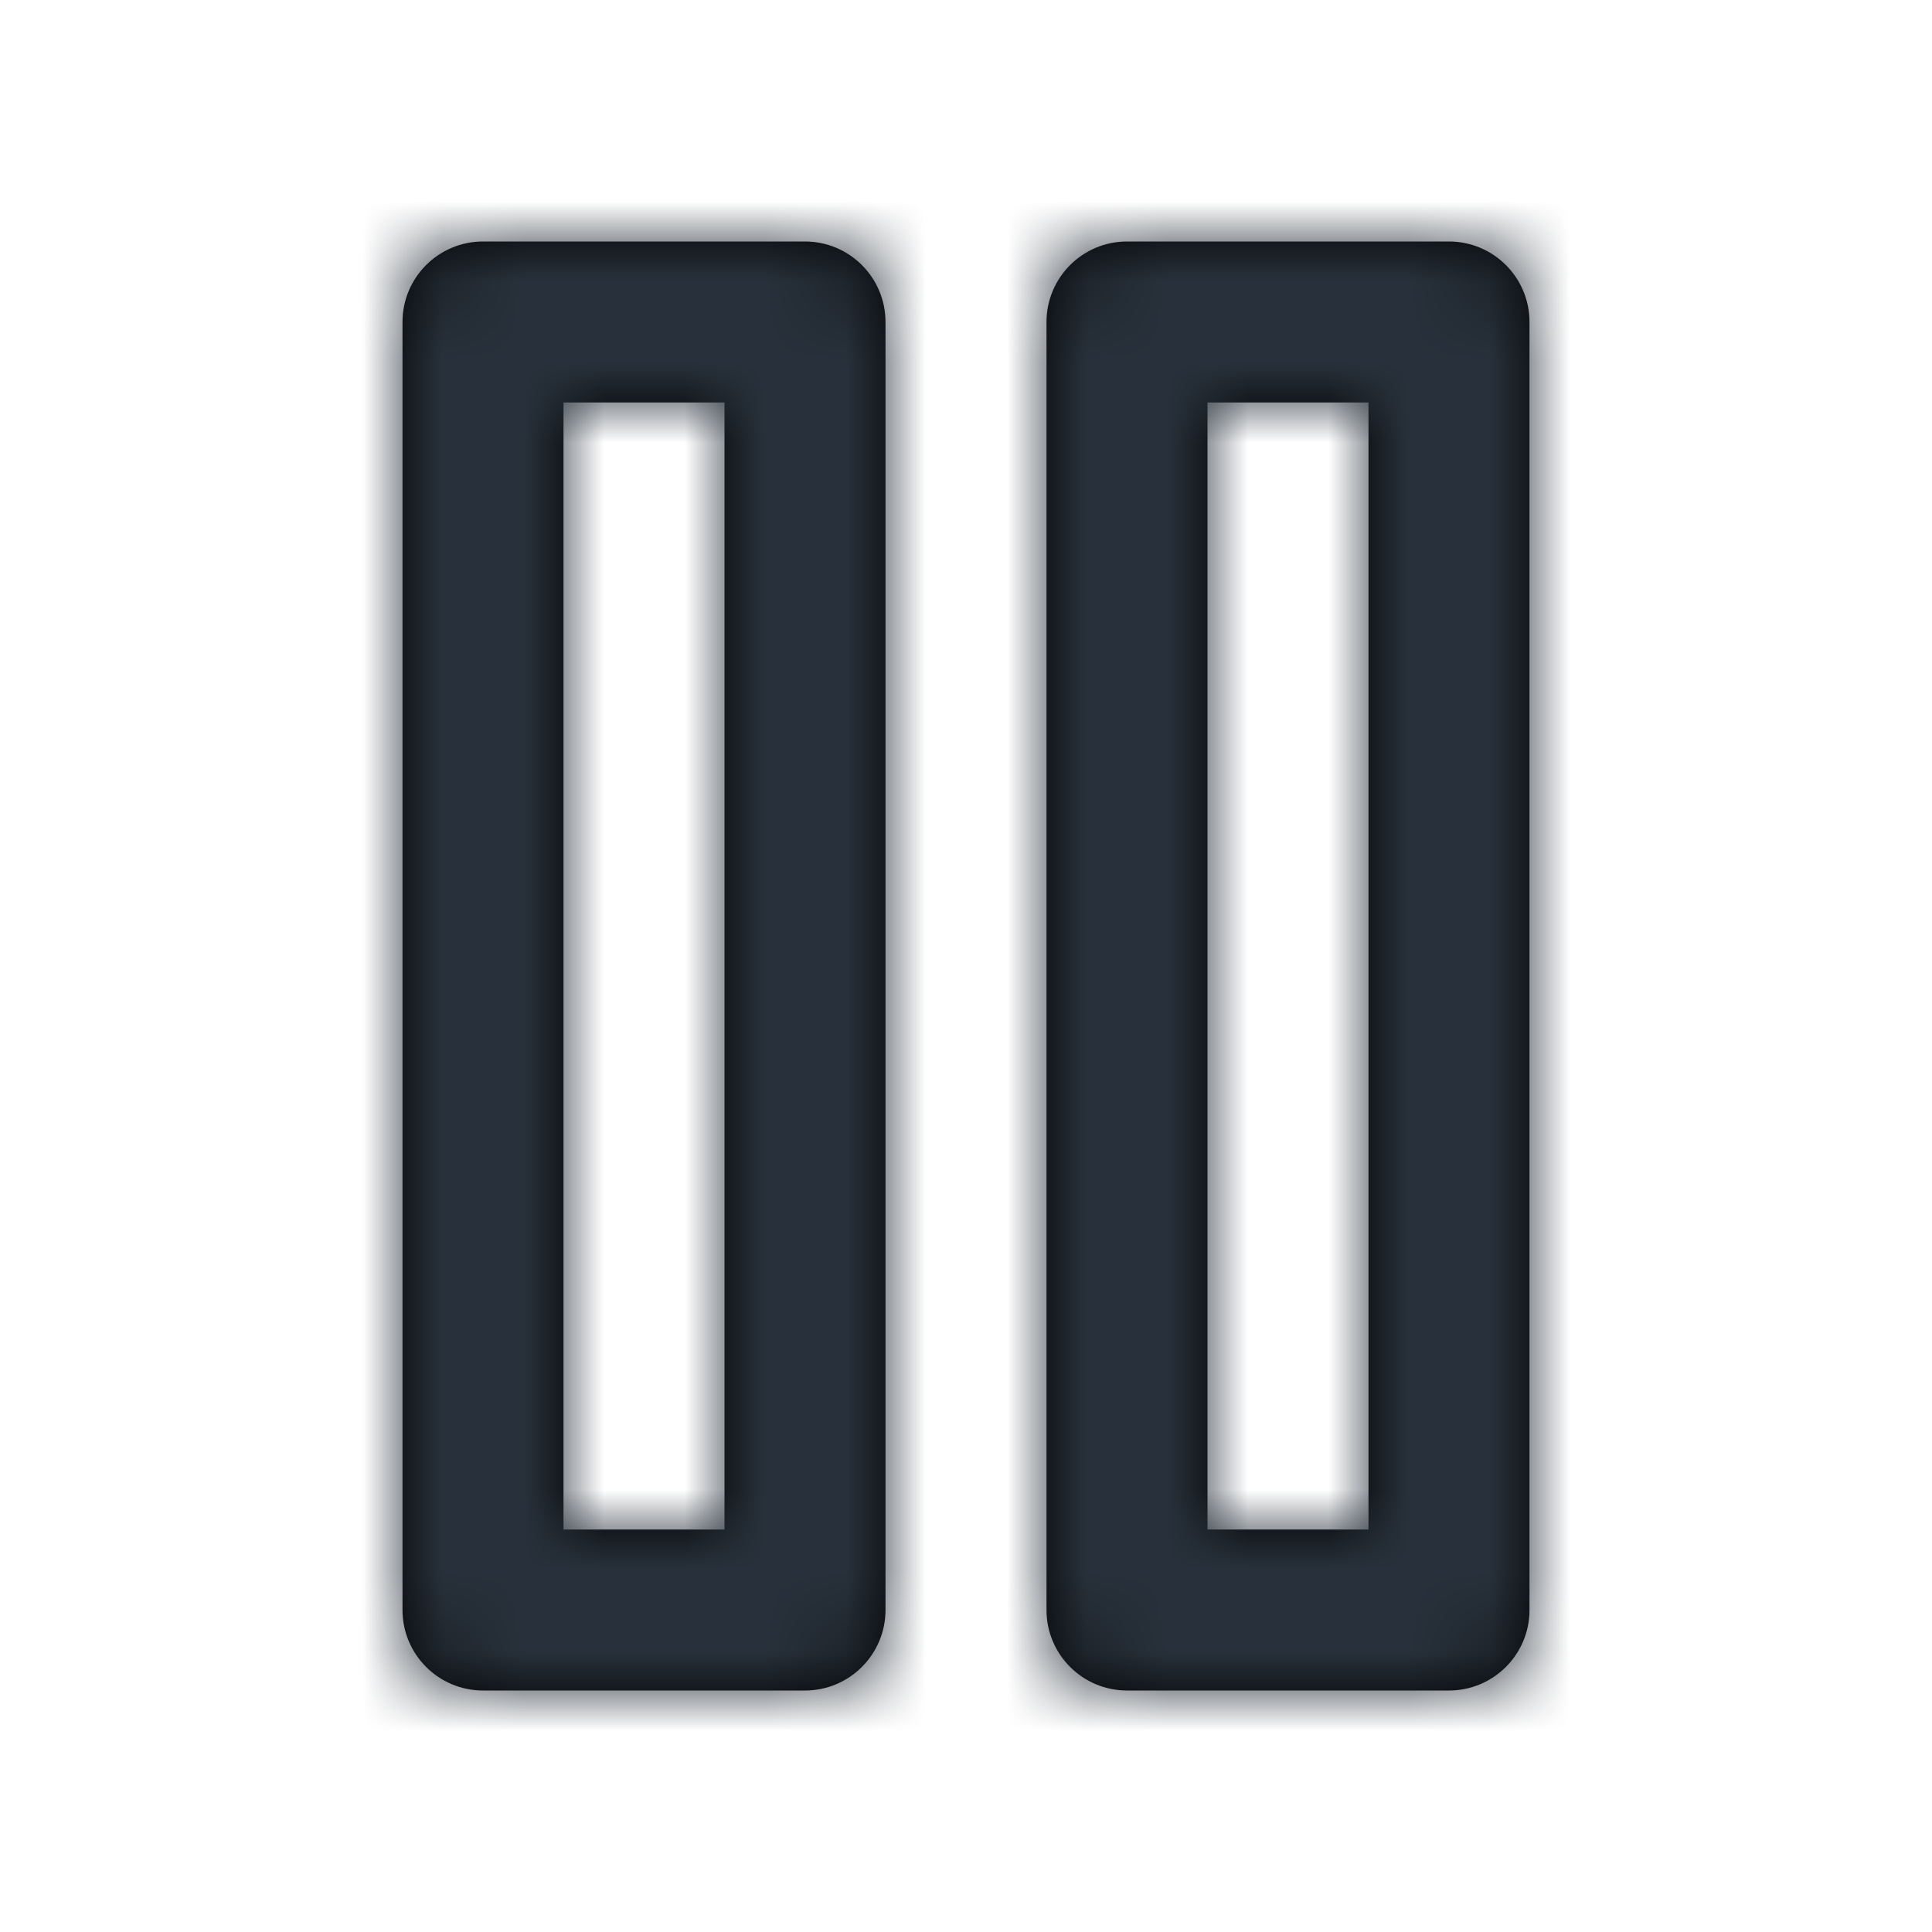 <?xml version="1.0" encoding="UTF-8"?>
<svg width="24px" height="24px" viewBox="0 0 24 24" version="1.1" xmlns="http://www.w3.org/2000/svg" xmlns:xlink="http://www.w3.org/1999/xlink">
    <!-- Generator: Sketch 54.1 (76490) - https://sketchapp.com -->
    <title>pause</title>
    <desc>Created with Sketch.</desc>
    <defs>
        <path d="M7,5 L7,19 L9,19 L9,5 L7,5 Z M6,3 L10,3 C10.552,3 11,3.448 11,4 L11,20 C11,20.552 10.552,21 10,21 L6,21 C5.448,21 5,20.552 5,20 L5,4 C5,3.448 5.448,3 6,3 Z M14,3 L18,3 C18.552,3 19,3.448 19,4 L19,20 C19,20.552 18.552,21 18,21 L14,21 C13.448,21 13,20.552 13,20 L13,4 C13,3.448 13.448,3 14,3 Z M15,5 L15,19 L17,19 L17,5 L15,5 Z" id="path-1"></path>
    </defs>
    <g id="pause" stroke="none" stroke-width="1" fill="none" fill-rule="evenodd">
        <mask id="mask-2" fill="white">
            <use xlink:href="#path-1"></use>
        </mask>
        <use id="Combined-Shape" fill="#000000" fill-rule="nonzero" xlink:href="#path-1"></use>
        <g id="COLOR/-black" mask="url(#mask-2)" fill="#28313B">
            <rect id="Rectangle" x="0" y="0" width="24" height="24"></rect>
        </g>
    </g>
</svg>